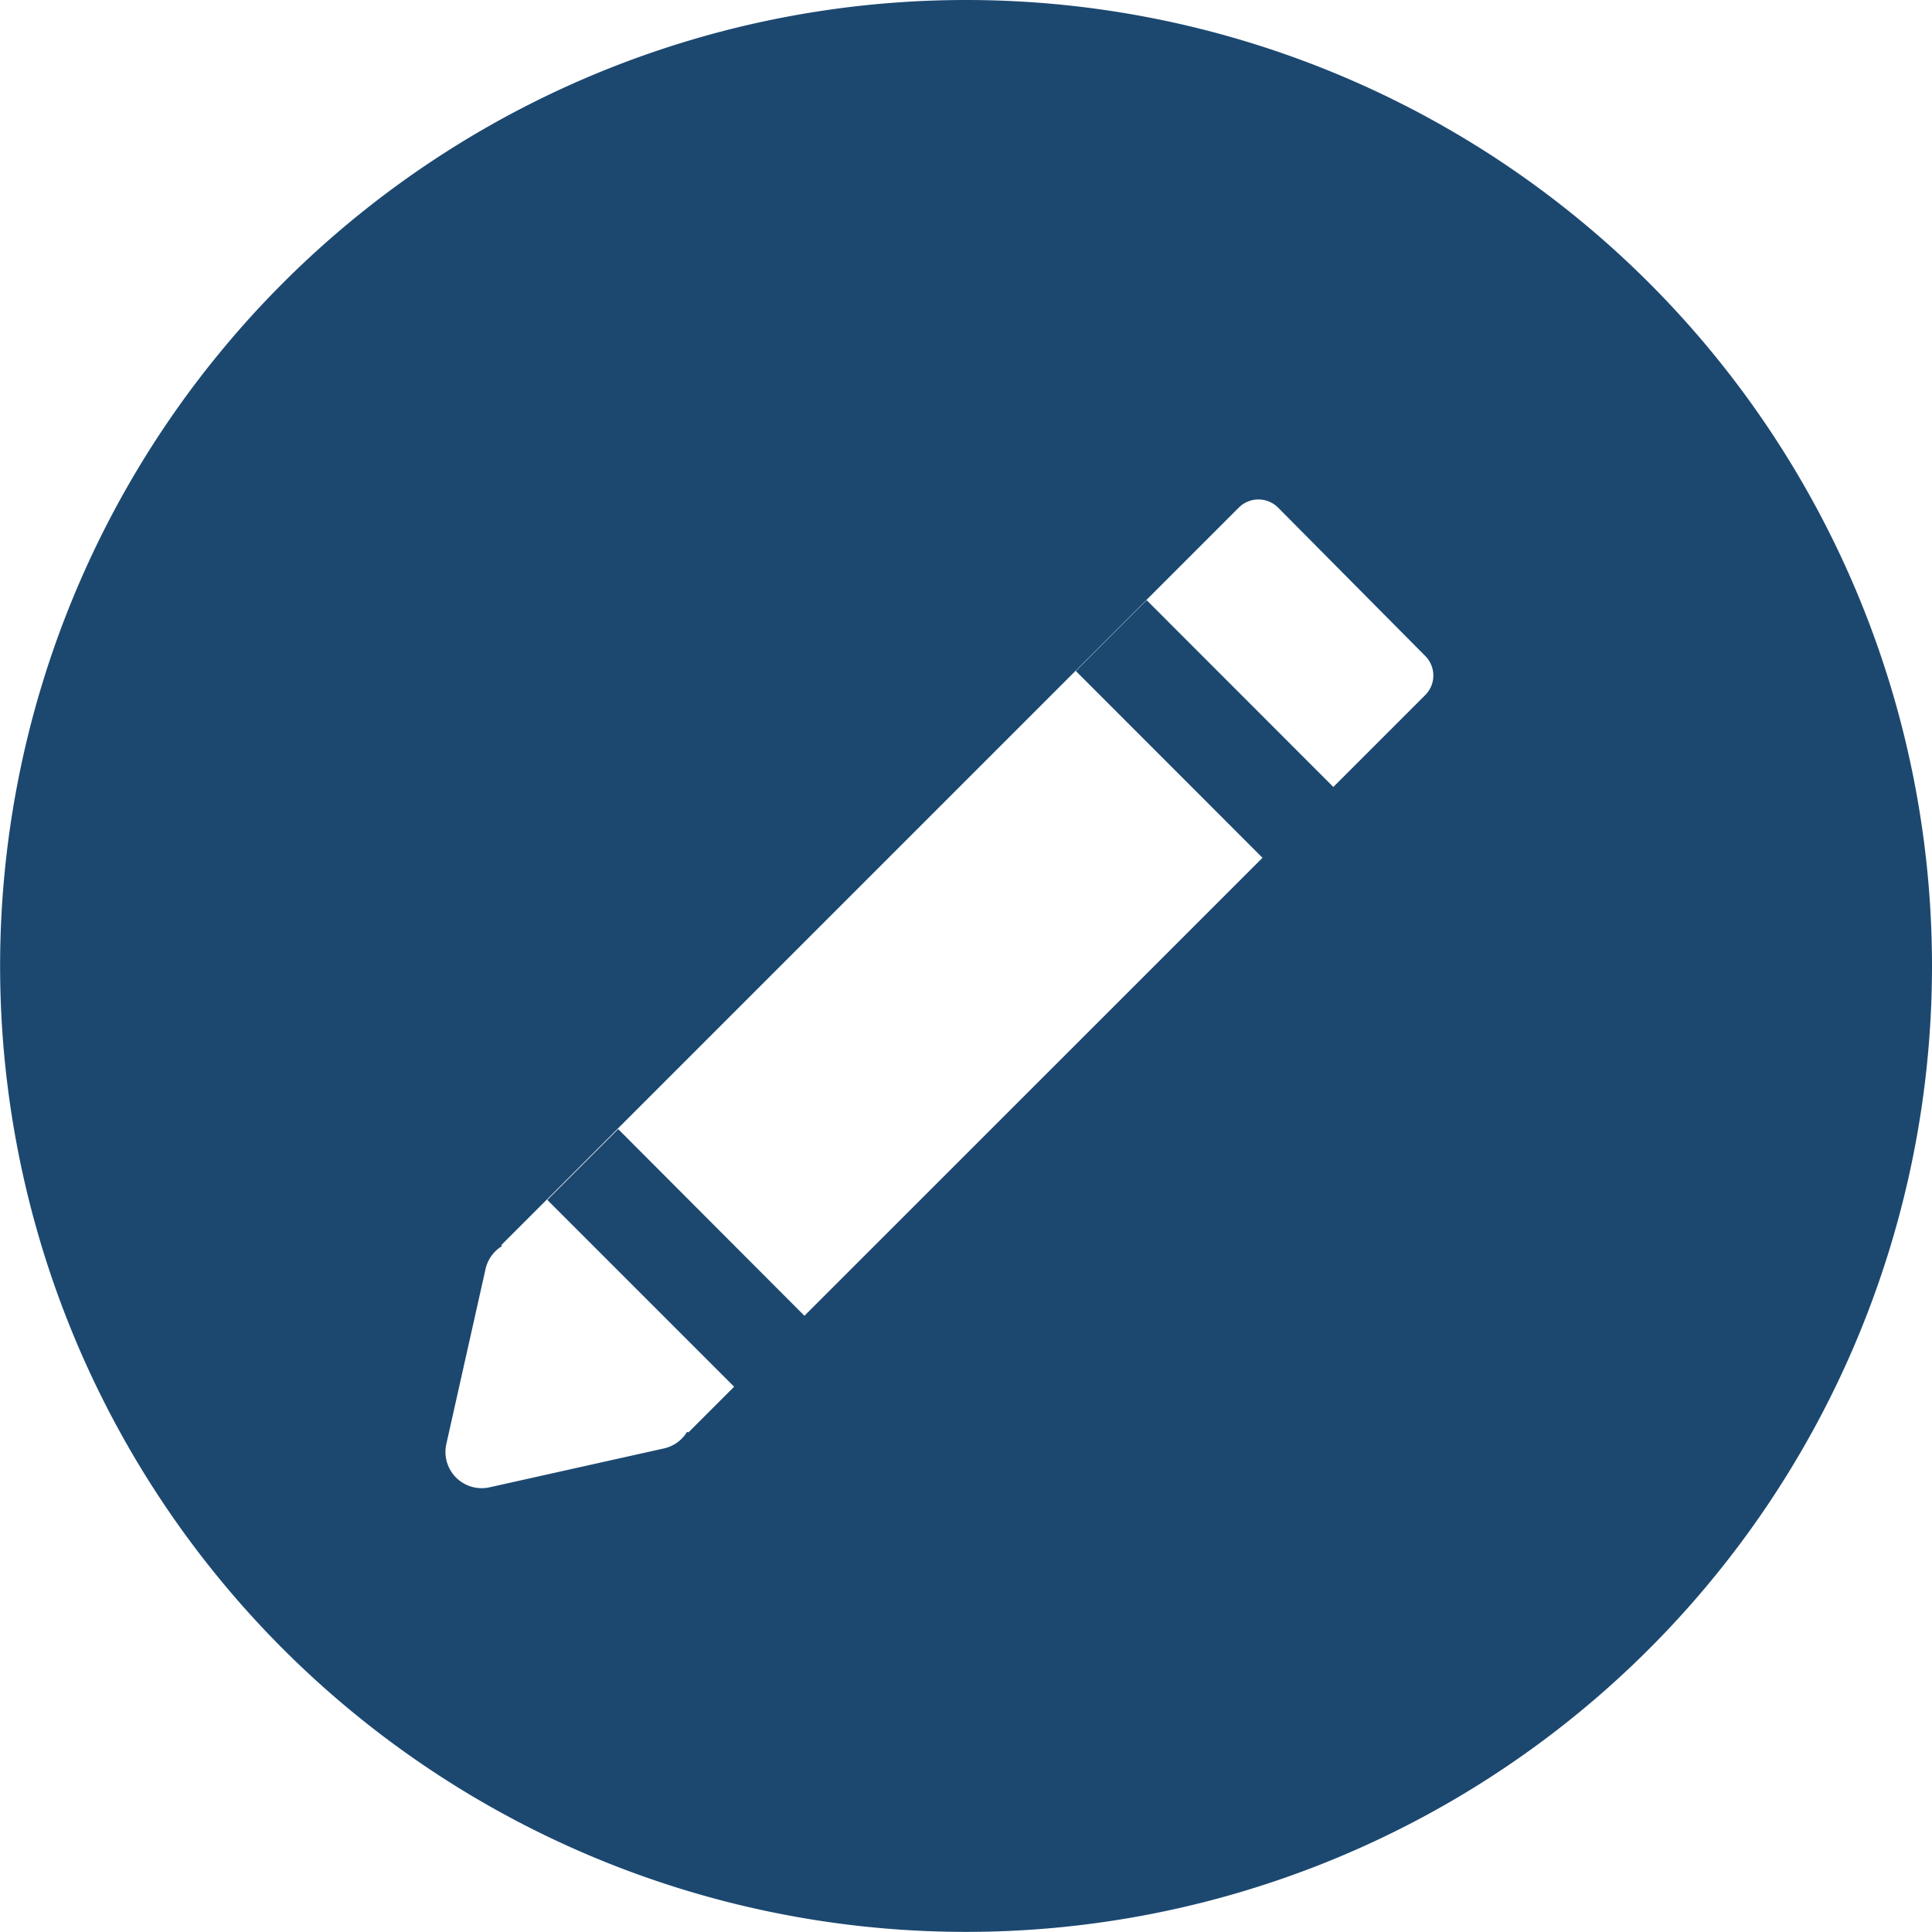 <svg xmlns="http://www.w3.org/2000/svg" width="17.811" height="17.811" viewBox="0 0 17.811 17.811">
  <g id="pencil" transform="translate(-0.001)">
    <g id="Group_2915" data-name="Group 2915" transform="translate(0.001)">
      <path id="Path_985" data-name="Path 985" d="M8.906,0a8.905,8.905,0,1,0,8.906,8.905A8.905,8.905,0,0,0,8.906,0Zm4.233,6.409-.846.846L10.572,5.533l-.653.653L11.64,7.908,7.417,12.13,5.7,10.409l-.653.653,1.722,1.722-.421.421L6.335,13.2a.333.333,0,0,1-.213.153l-1.606.358a.334.334,0,0,1-.4-.4L4.477,11.7a.334.334,0,0,1,.153-.213l-.008-.008,6.8-6.8a.256.256,0,0,1,.361,0L13.14,6.047A.255.255,0,0,1,13.139,6.409Z" transform="translate(-0.001)" fill="#1c4870"/>
    </g>
  </g>
</svg>
